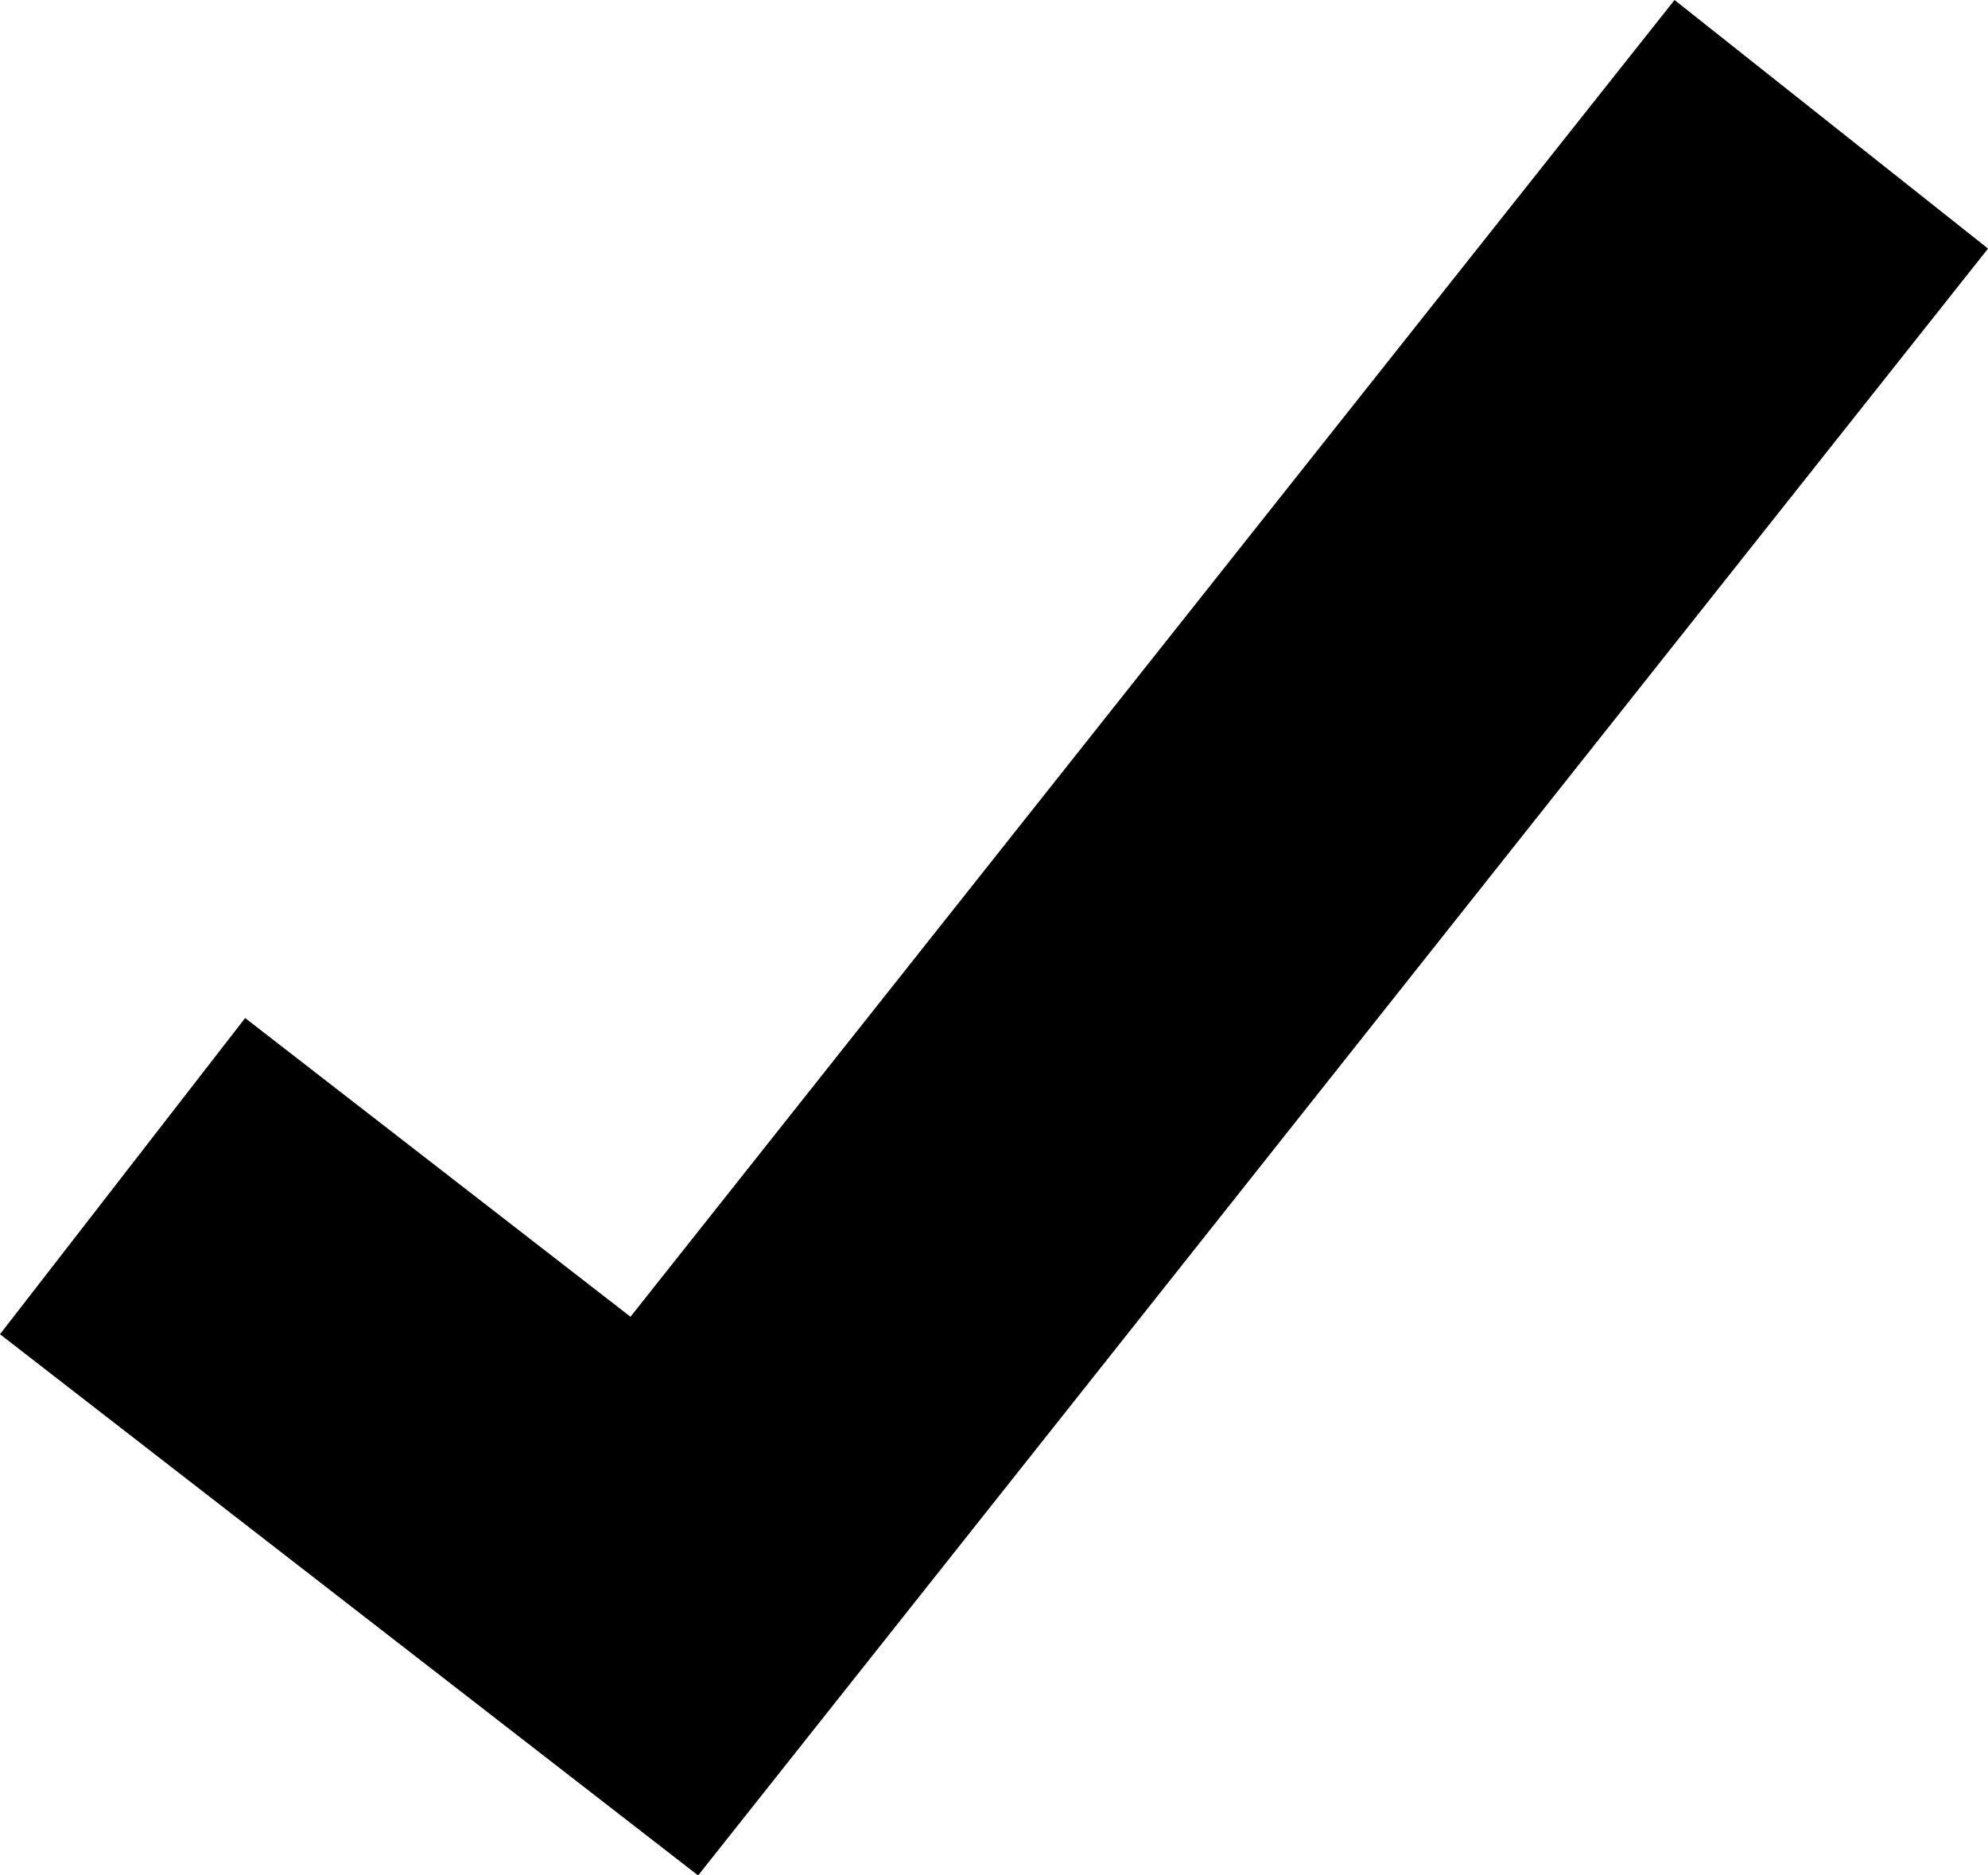 <svg height="14.062" viewBox="0 0 14.906 14.062" width="14.906" xmlns="http://www.w3.org/2000/svg"><path d="m9019.075 1742.424 4.062 3.149 4.271-5.387 4.479-5.649" fill="none" stroke="#000" stroke-width="3" transform="translate(-9018.156 -1733.605)"/></svg>